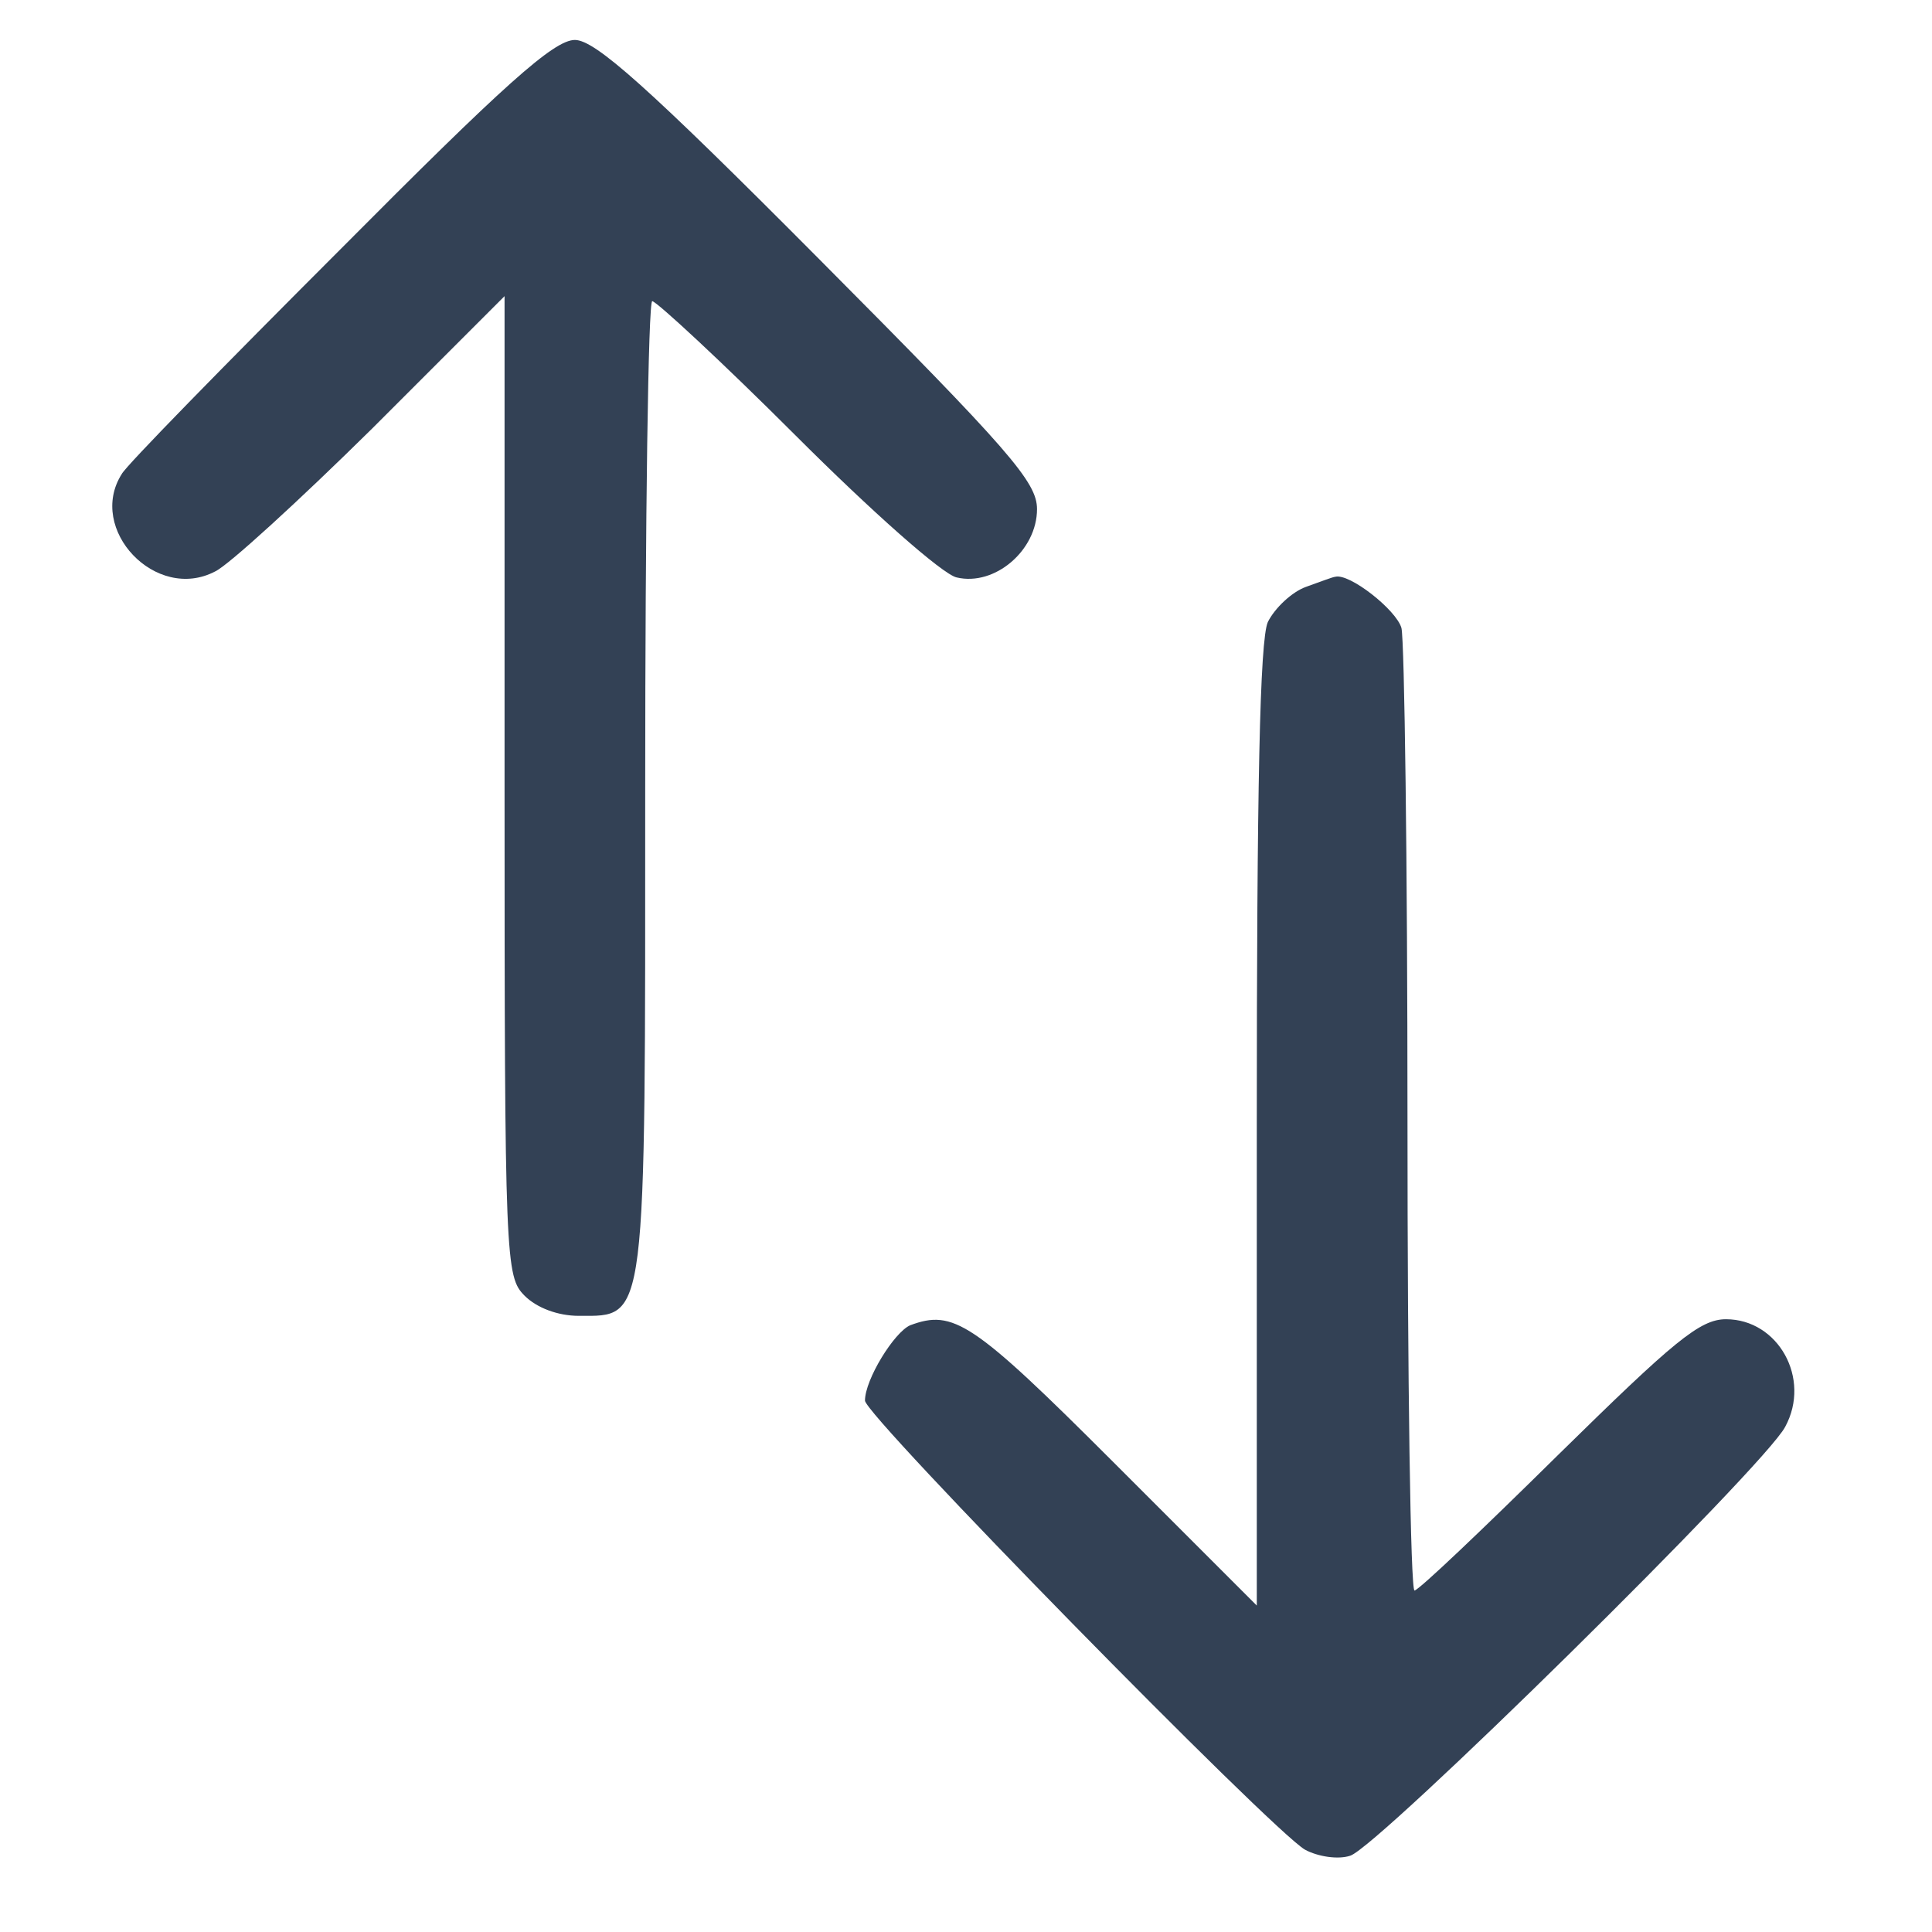 <?xml version="1.0" encoding="UTF-8" standalone="no" ?>
<!DOCTYPE svg PUBLIC "-//W3C//DTD SVG 1.1//EN" "http://www.w3.org/Graphics/SVG/1.1/DTD/svg11.dtd">
<svg xmlns="http://www.w3.org/2000/svg" xmlns:xlink="http://www.w3.org/1999/xlink" version="1.1" width="1080" height="1080" viewBox="0 0 1080 1080" xml:space="preserve">
<desc>Created with Fabric.js 5.2.4</desc>
<defs>
</defs>
<g transform="matrix(1 0 0 1 540 540)" id="2792205f-8726-4acc-b2fd-fe0875146ea5"  >
</g>
<g transform="matrix(1 0 0 1 540 540)" id="dddc6968-9c6f-49a1-bd09-ecf65cba0546"  >
<rect style="stroke: none; stroke-width: 1; stroke-dasharray: none; stroke-linecap: butt; stroke-dashoffset: 0; stroke-linejoin: miter; stroke-miterlimit: 4; fill: rgb(255,255,255); fill-rule: nonzero; opacity: 1; visibility: hidden;" vector-effect="non-scaling-stroke"  x="-540" y="-540" rx="0" ry="0" width="1080" height="1080" />
</g>
<g transform="matrix(4.32 0 0 4.32 539.56 539.53)"  >
<g style="" vector-effect="non-scaling-stroke"   >
		<g transform="matrix(0.13 0 0 -0.13 -50.54 -37.17)"  >
<path style="stroke: none; stroke-width: 1; stroke-dasharray: none; stroke-linecap: butt; stroke-dashoffset: 0; stroke-linejoin: miter; stroke-miterlimit: 4; fill: rgb(51,65,85); fill-rule: nonzero; opacity: 1;" vector-effect="non-scaling-stroke"  transform=" translate(-499.76, -1214.99)" d="M 266 1641 C 151 1526 53 1426 49 1418 C 14 1363 83 1290 142 1321 C 155 1327 225 1391 298 1463 L 430 1595 L 430 1107 C 430 633 431 619 450 600 C 462 588 483 580 504 580 C 572 580 570 568 570 1107 C 570 1373 573 1590 577 1590 C 581 1590 646 1530 720 1456 C 795 1381 866 1318 880 1315 C 918 1306 960 1342 960 1383 C 960 1410 933 1441 743 1632 C 572 1804 520 1850 500 1850 C 479 1850 429 1805 266 1641 z" stroke-linecap="round" />
</g>
		<g transform="matrix(0.13 0 0 -0.13 47.16 32.59)"  >
<path style="stroke: none; stroke-width: 1; stroke-dasharray: none; stroke-linecap: butt; stroke-dashoffset: 0; stroke-linejoin: miter; stroke-miterlimit: 4; fill: rgb(51,65,85); fill-rule: nonzero; opacity: 1;" vector-effect="non-scaling-stroke"  transform=" translate(-1232.54, -691.75)" d="M 1209 1319 C 1195 1314 1178 1298 1171 1284 C 1163 1266 1160 1119 1160 782 L 1160 305 L 1017 448 C 877 588 858 600 815 584 C 799 577 770 530 770 509 C 770 494 1175 81 1208 62 C 1221 55 1241 52 1253 56 C 1280 64 1666 444 1686 483 C 1712 531 1679 590 1627 590 C 1601 590 1575 568 1460 455 C 1385 381 1321 320 1317 320 C 1313 320 1310 530 1310 788 C 1310 1045 1307 1265 1304 1278 C 1299 1296 1252 1333 1238 1329 C 1236 1329 1223 1324 1209 1319 z" stroke-linecap="round" />
</g>
</g>
</g>
<g transform="matrix(NaN NaN NaN NaN 0 0)"  >
<g style=""   >
</g>
</g>
</svg>
